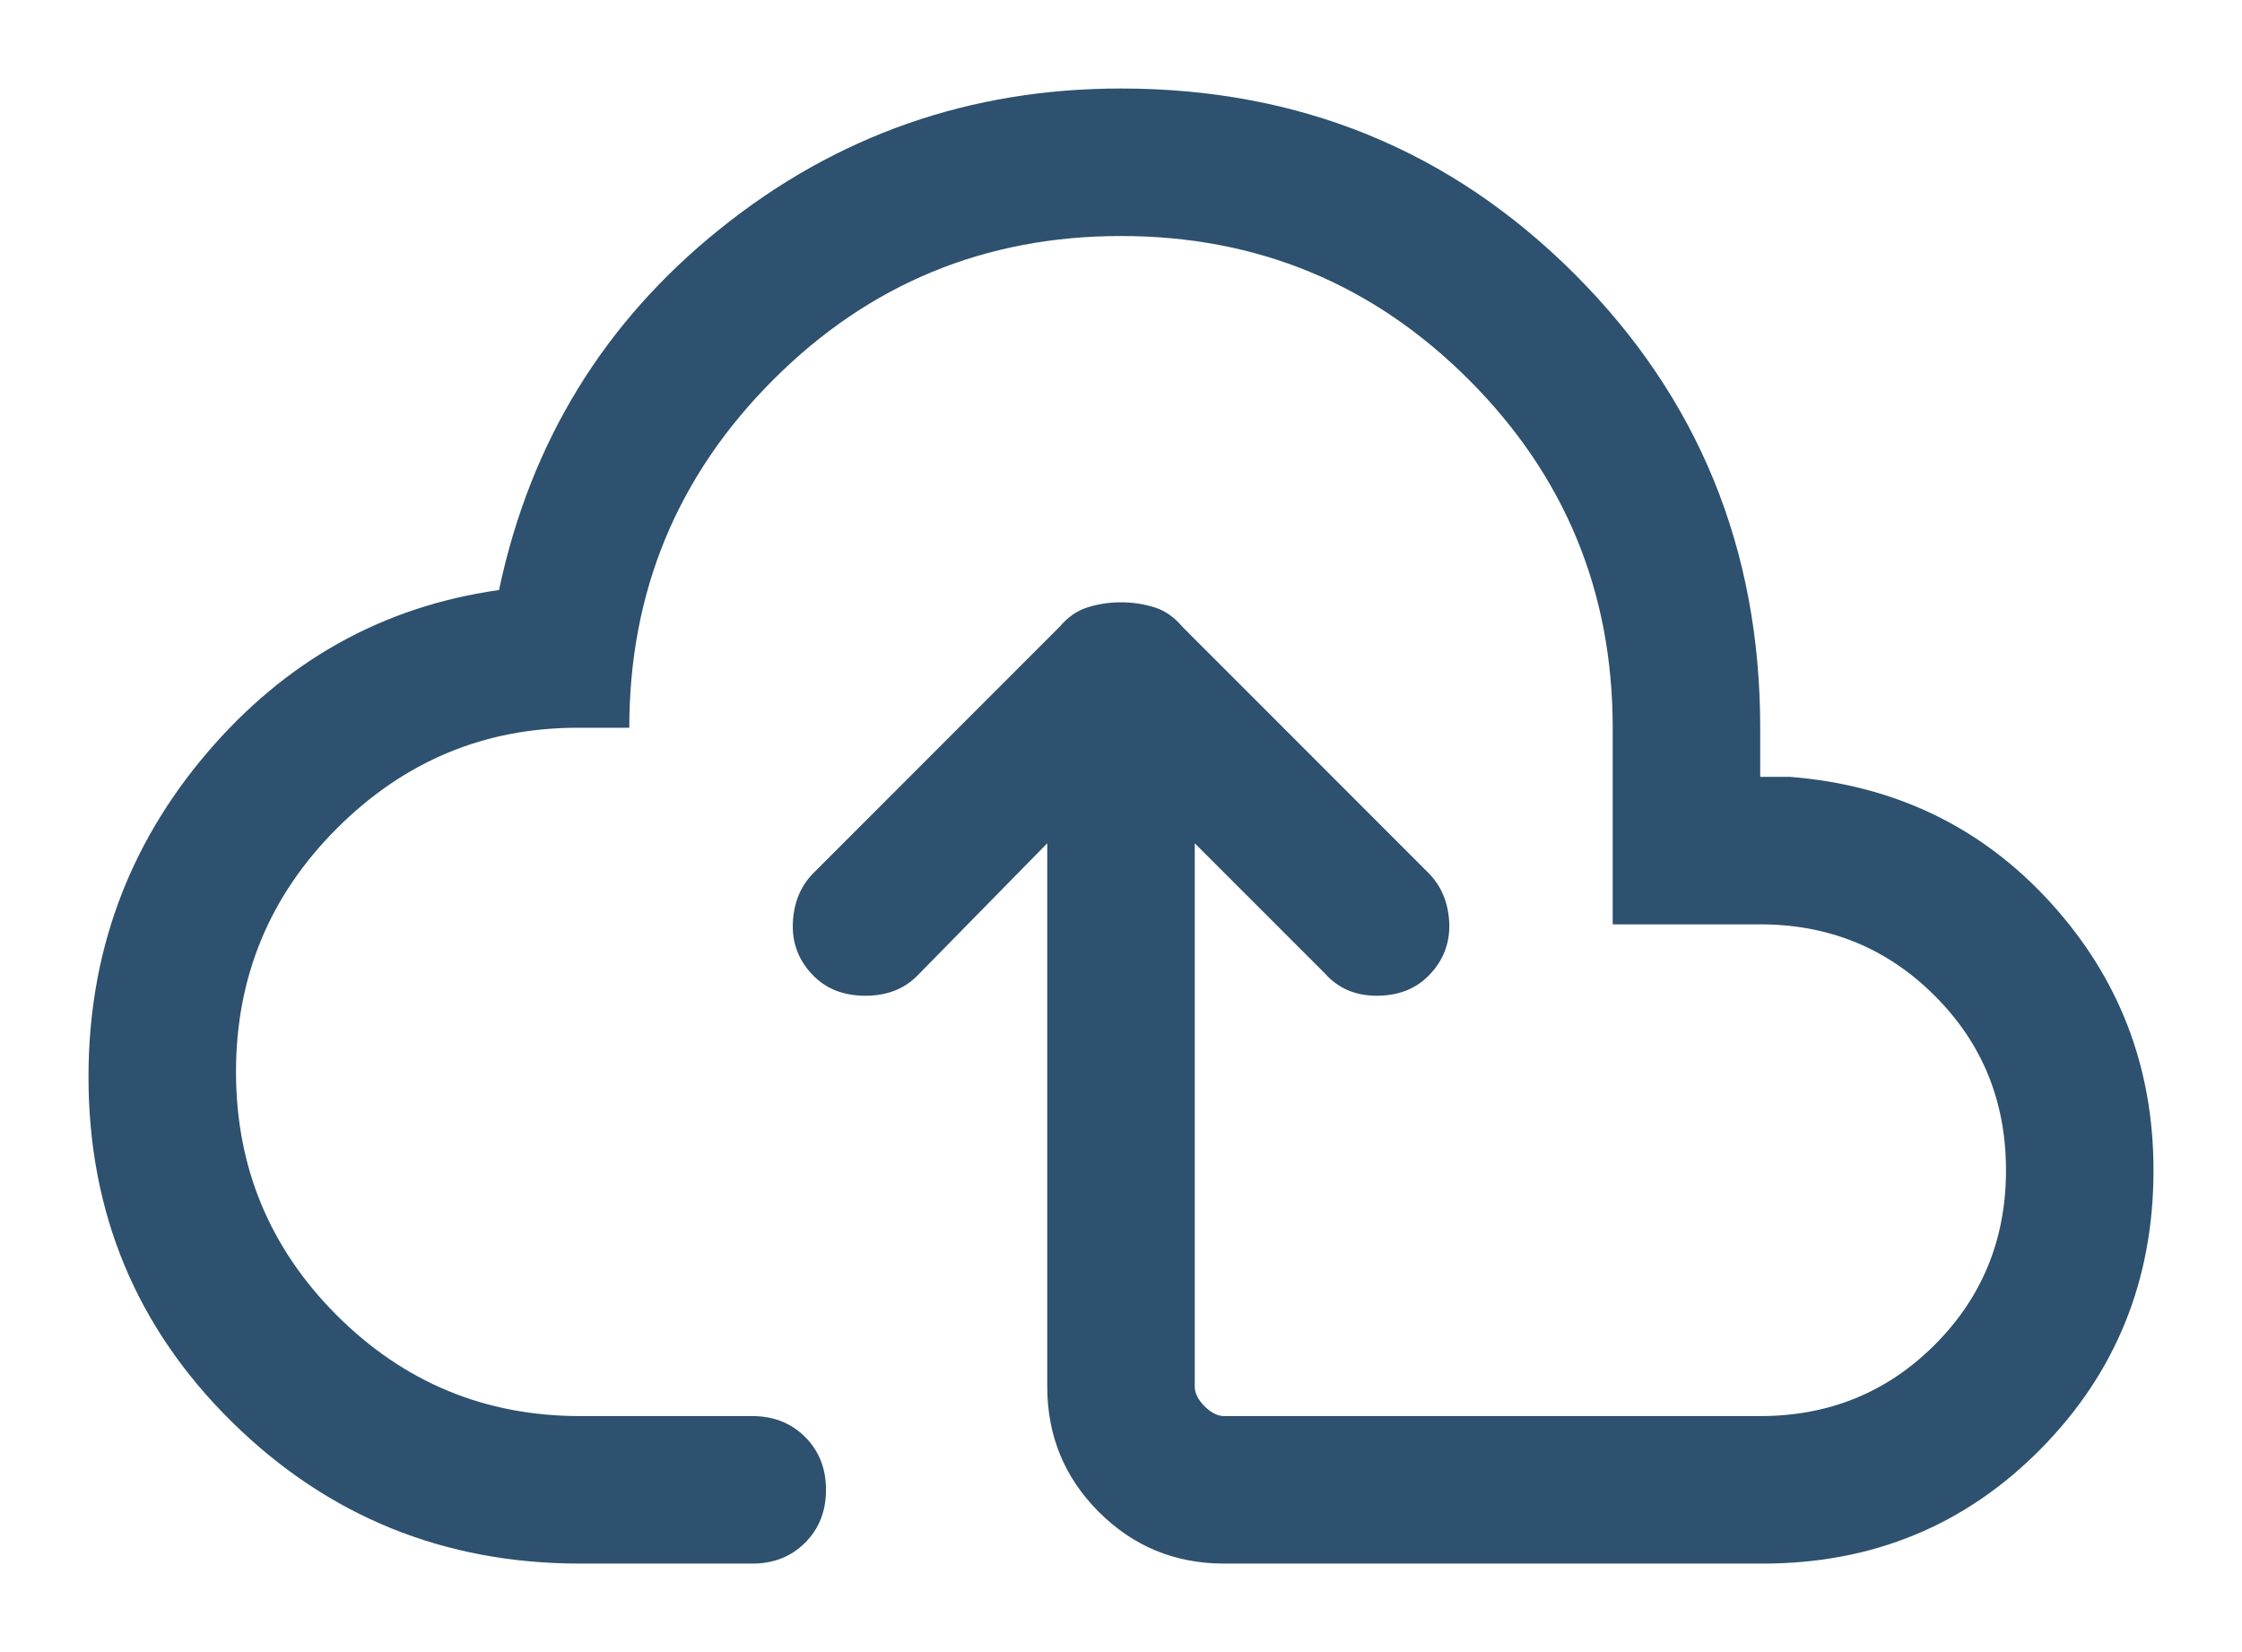 <svg width="19" height="14" viewBox="0 0 19 14" fill="none" xmlns="http://www.w3.org/2000/svg">
<path d="M4.917 13.25C3.764 13.25 2.781 12.851 1.968 12.052C1.156 11.253 0.75 10.278 0.75 9.125C0.75 8.083 1.083 7.17 1.75 6.385C2.417 5.601 3.243 5.139 4.229 5C4.493 3.75 5.118 2.729 6.104 1.938C7.09 1.146 8.222 0.75 9.5 0.75C11.014 0.75 12.295 1.274 13.344 2.322C14.393 3.371 14.917 4.653 14.917 6.167V6.583H15.167C16.056 6.653 16.792 7.007 17.375 7.646C17.958 8.285 18.25 9.042 18.25 9.917C18.25 10.847 17.931 11.635 17.292 12.281C16.653 12.927 15.868 13.25 14.938 13.25H10.375C9.958 13.25 9.604 13.104 9.312 12.812C9.021 12.521 8.875 12.167 8.875 11.75V7.146L7.771 8.271C7.66 8.382 7.514 8.438 7.333 8.438C7.153 8.438 7.007 8.382 6.896 8.271C6.771 8.146 6.712 7.996 6.719 7.822C6.726 7.649 6.785 7.507 6.896 7.396L8.979 5.312C9.049 5.229 9.129 5.174 9.219 5.146C9.309 5.118 9.403 5.104 9.5 5.104C9.597 5.104 9.691 5.118 9.782 5.146C9.872 5.174 9.951 5.229 10.021 5.312L12.104 7.396C12.215 7.507 12.274 7.649 12.282 7.822C12.288 7.996 12.229 8.146 12.104 8.271C11.993 8.382 11.847 8.438 11.667 8.438C11.486 8.438 11.34 8.375 11.229 8.25L10.125 7.146V11.75C10.125 11.806 10.153 11.861 10.208 11.917C10.264 11.972 10.319 12 10.375 12H14.917C15.5 12 15.993 11.799 16.396 11.396C16.799 10.993 17 10.5 17 9.917C17 9.333 16.799 8.84 16.396 8.438C15.993 8.035 15.5 7.833 14.917 7.833H13.667V6.167C13.667 5.014 13.261 4.031 12.448 3.218C11.636 2.406 10.653 2 9.5 2C8.347 2 7.365 2.406 6.553 3.218C5.74 4.031 5.333 5.014 5.333 6.167H4.896C4.104 6.167 3.424 6.451 2.854 7.021C2.285 7.59 2 8.278 2 9.083C2 9.889 2.285 10.576 2.854 11.146C3.424 11.715 4.111 12 4.917 12H6.375C6.556 12 6.705 12.059 6.823 12.177C6.941 12.295 7 12.444 7 12.625C7 12.806 6.941 12.955 6.823 13.073C6.705 13.191 6.556 13.25 6.375 13.25H4.917Z" fill="#2D516E"/>
</svg>
